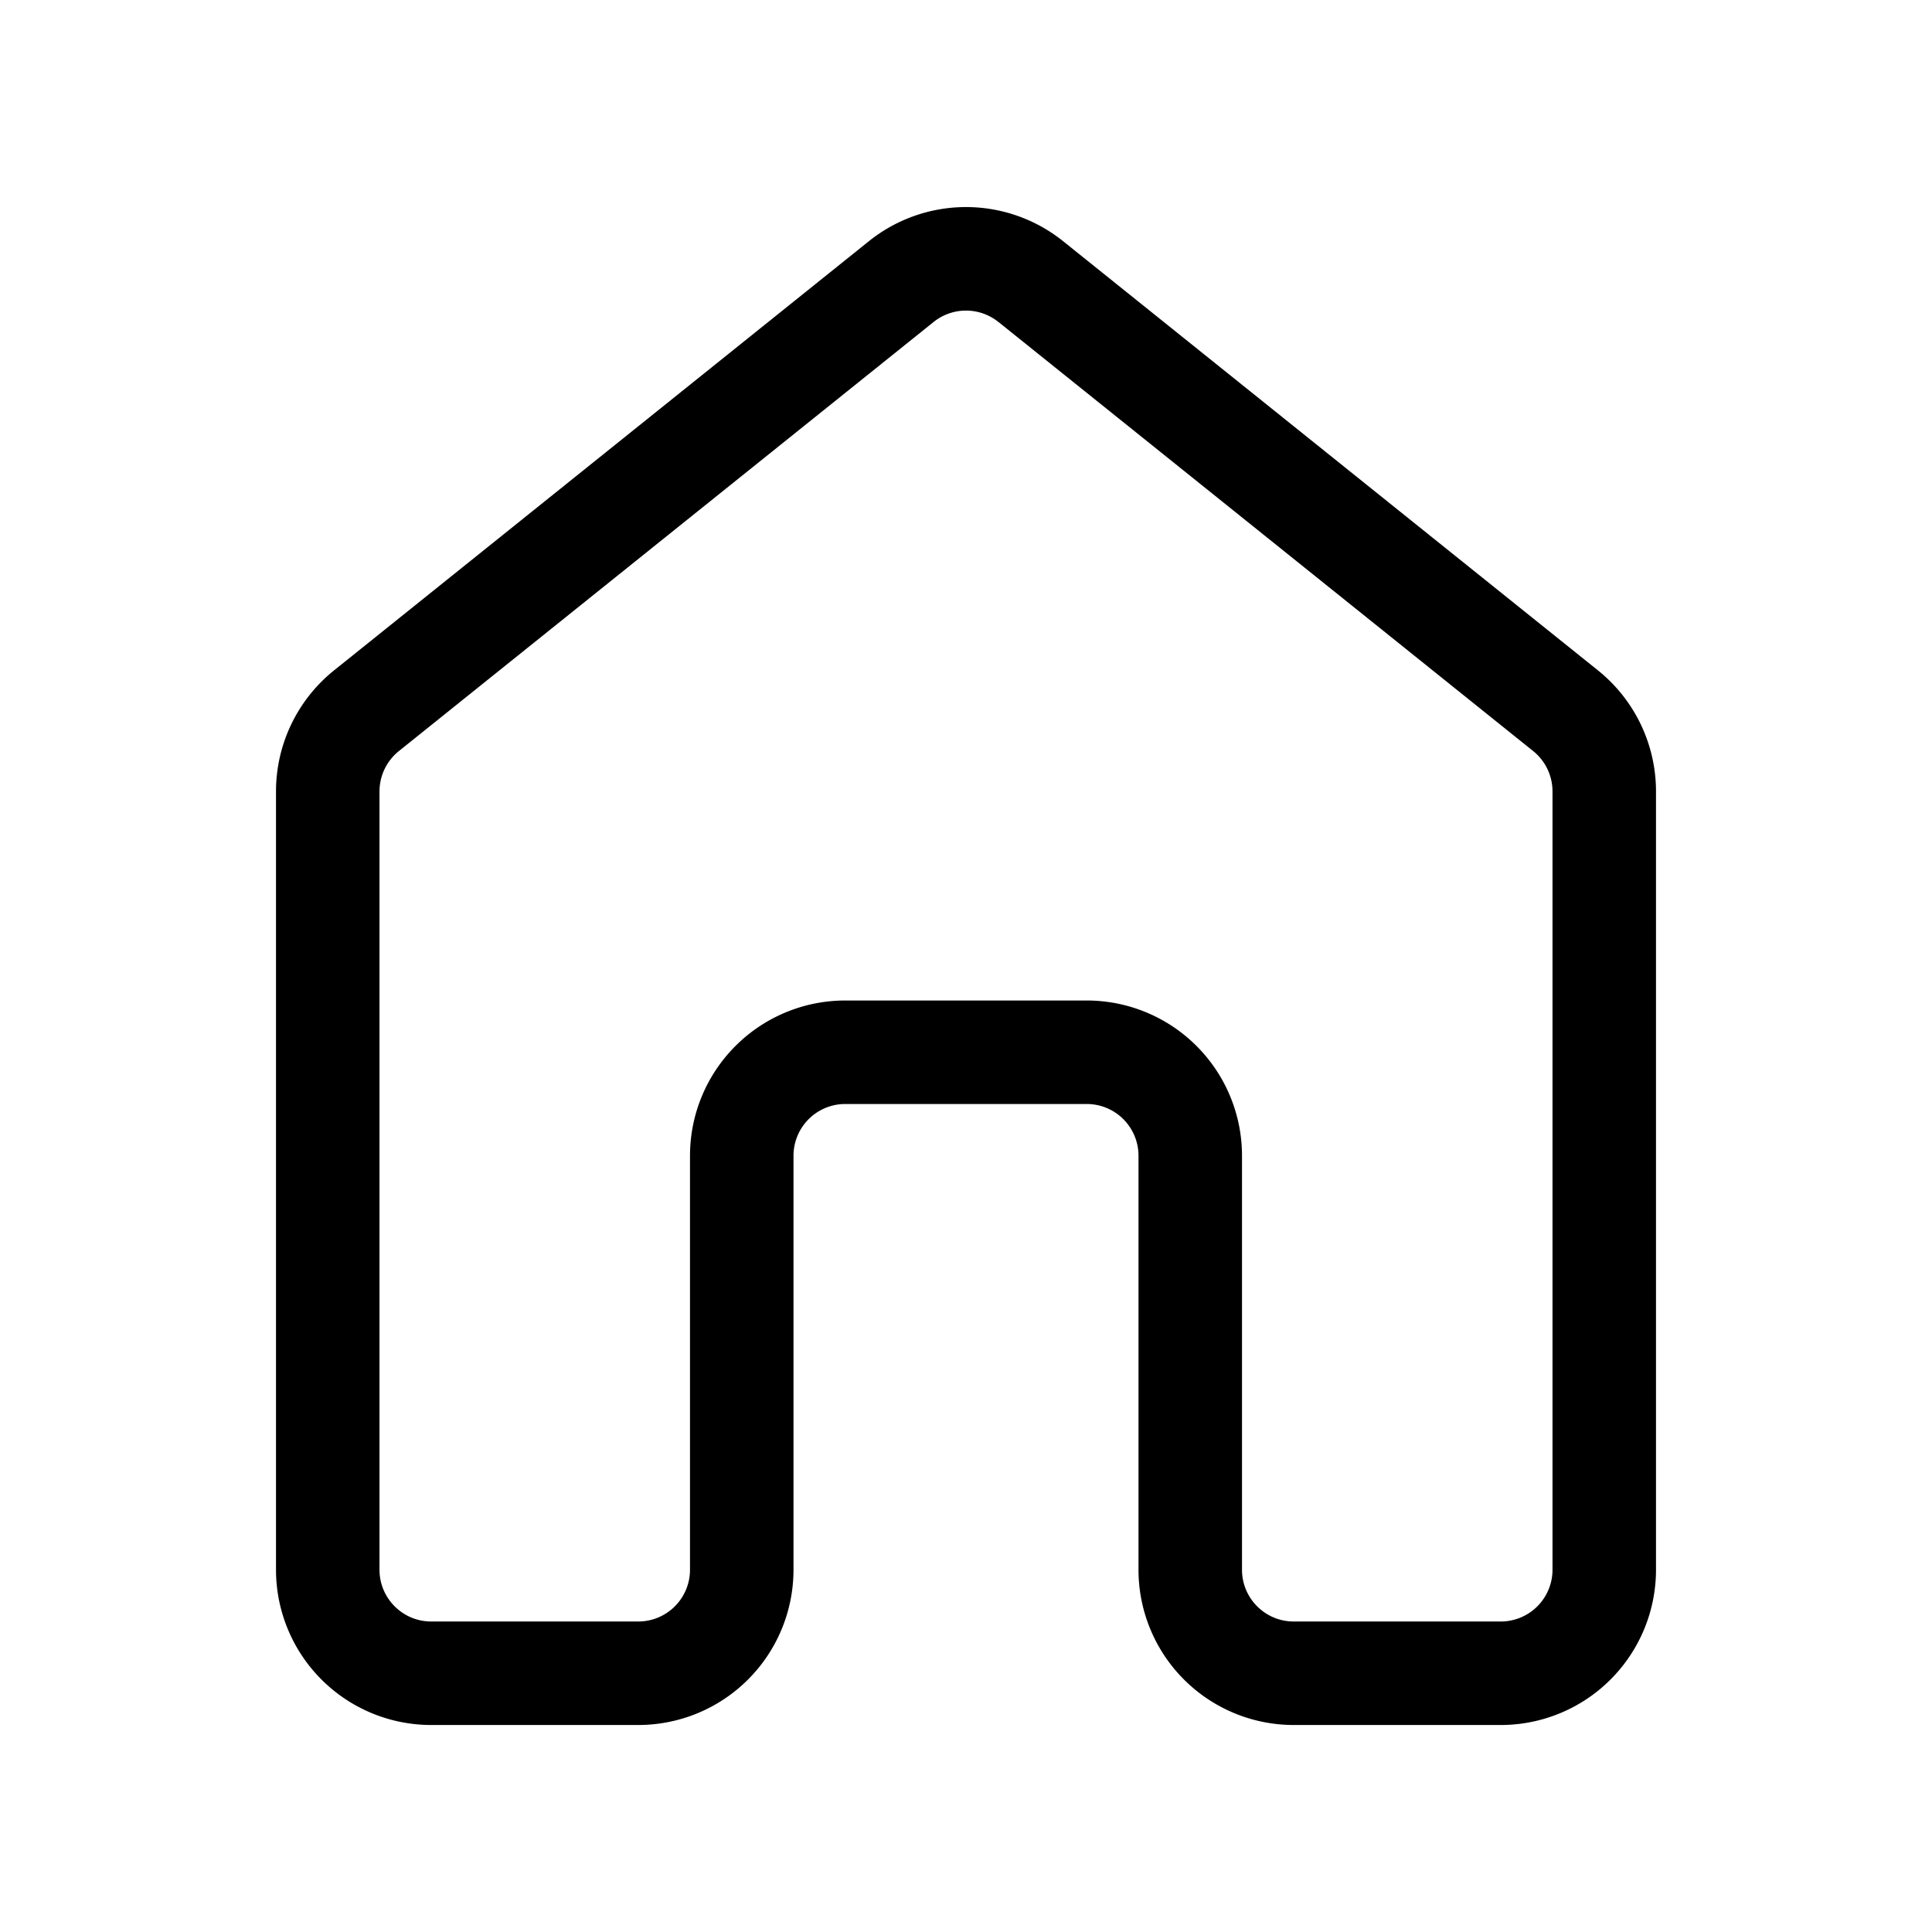 <svg viewBox="0 0 28 28">
    <path fillRule="nonzero" d="M12.592 3.496a2.25 2.25 0 0 1 2.816 0l7.75 6.219A2.25 2.25 0 0 1 24 11.47v11.28A2.25 2.25 0 0 1 21.75 25h-3a2.25 2.25 0 0 1-2.25-2.25v-6a.75.75 0 0 0-.75-.75h-3.5a.75.75 0 0 0-.75.75v6A2.25 2.25 0 0 1 9.25 25h-3A2.25 2.25 0 0 1 4 22.75V11.47c0-.683.31-1.328.842-1.755l7.75-6.219Zm1.877 1.17a.75.75 0 0 0-.938 0l-7.75 6.219a.75.75 0 0 0-.281.585v11.28c0 .414.336.75.75.75h3a.75.75 0 0 0 .75-.75v-6a2.25 2.25 0 0 1 2.25-2.25h3.5A2.25 2.25 0 0 1 18 16.75v6c0 .414.336.75.75.75h3a.75.75 0 0 0 .75-.75V11.47a.75.75 0 0 0-.28-.585l-7.75-6.219Z"/>
</svg>
